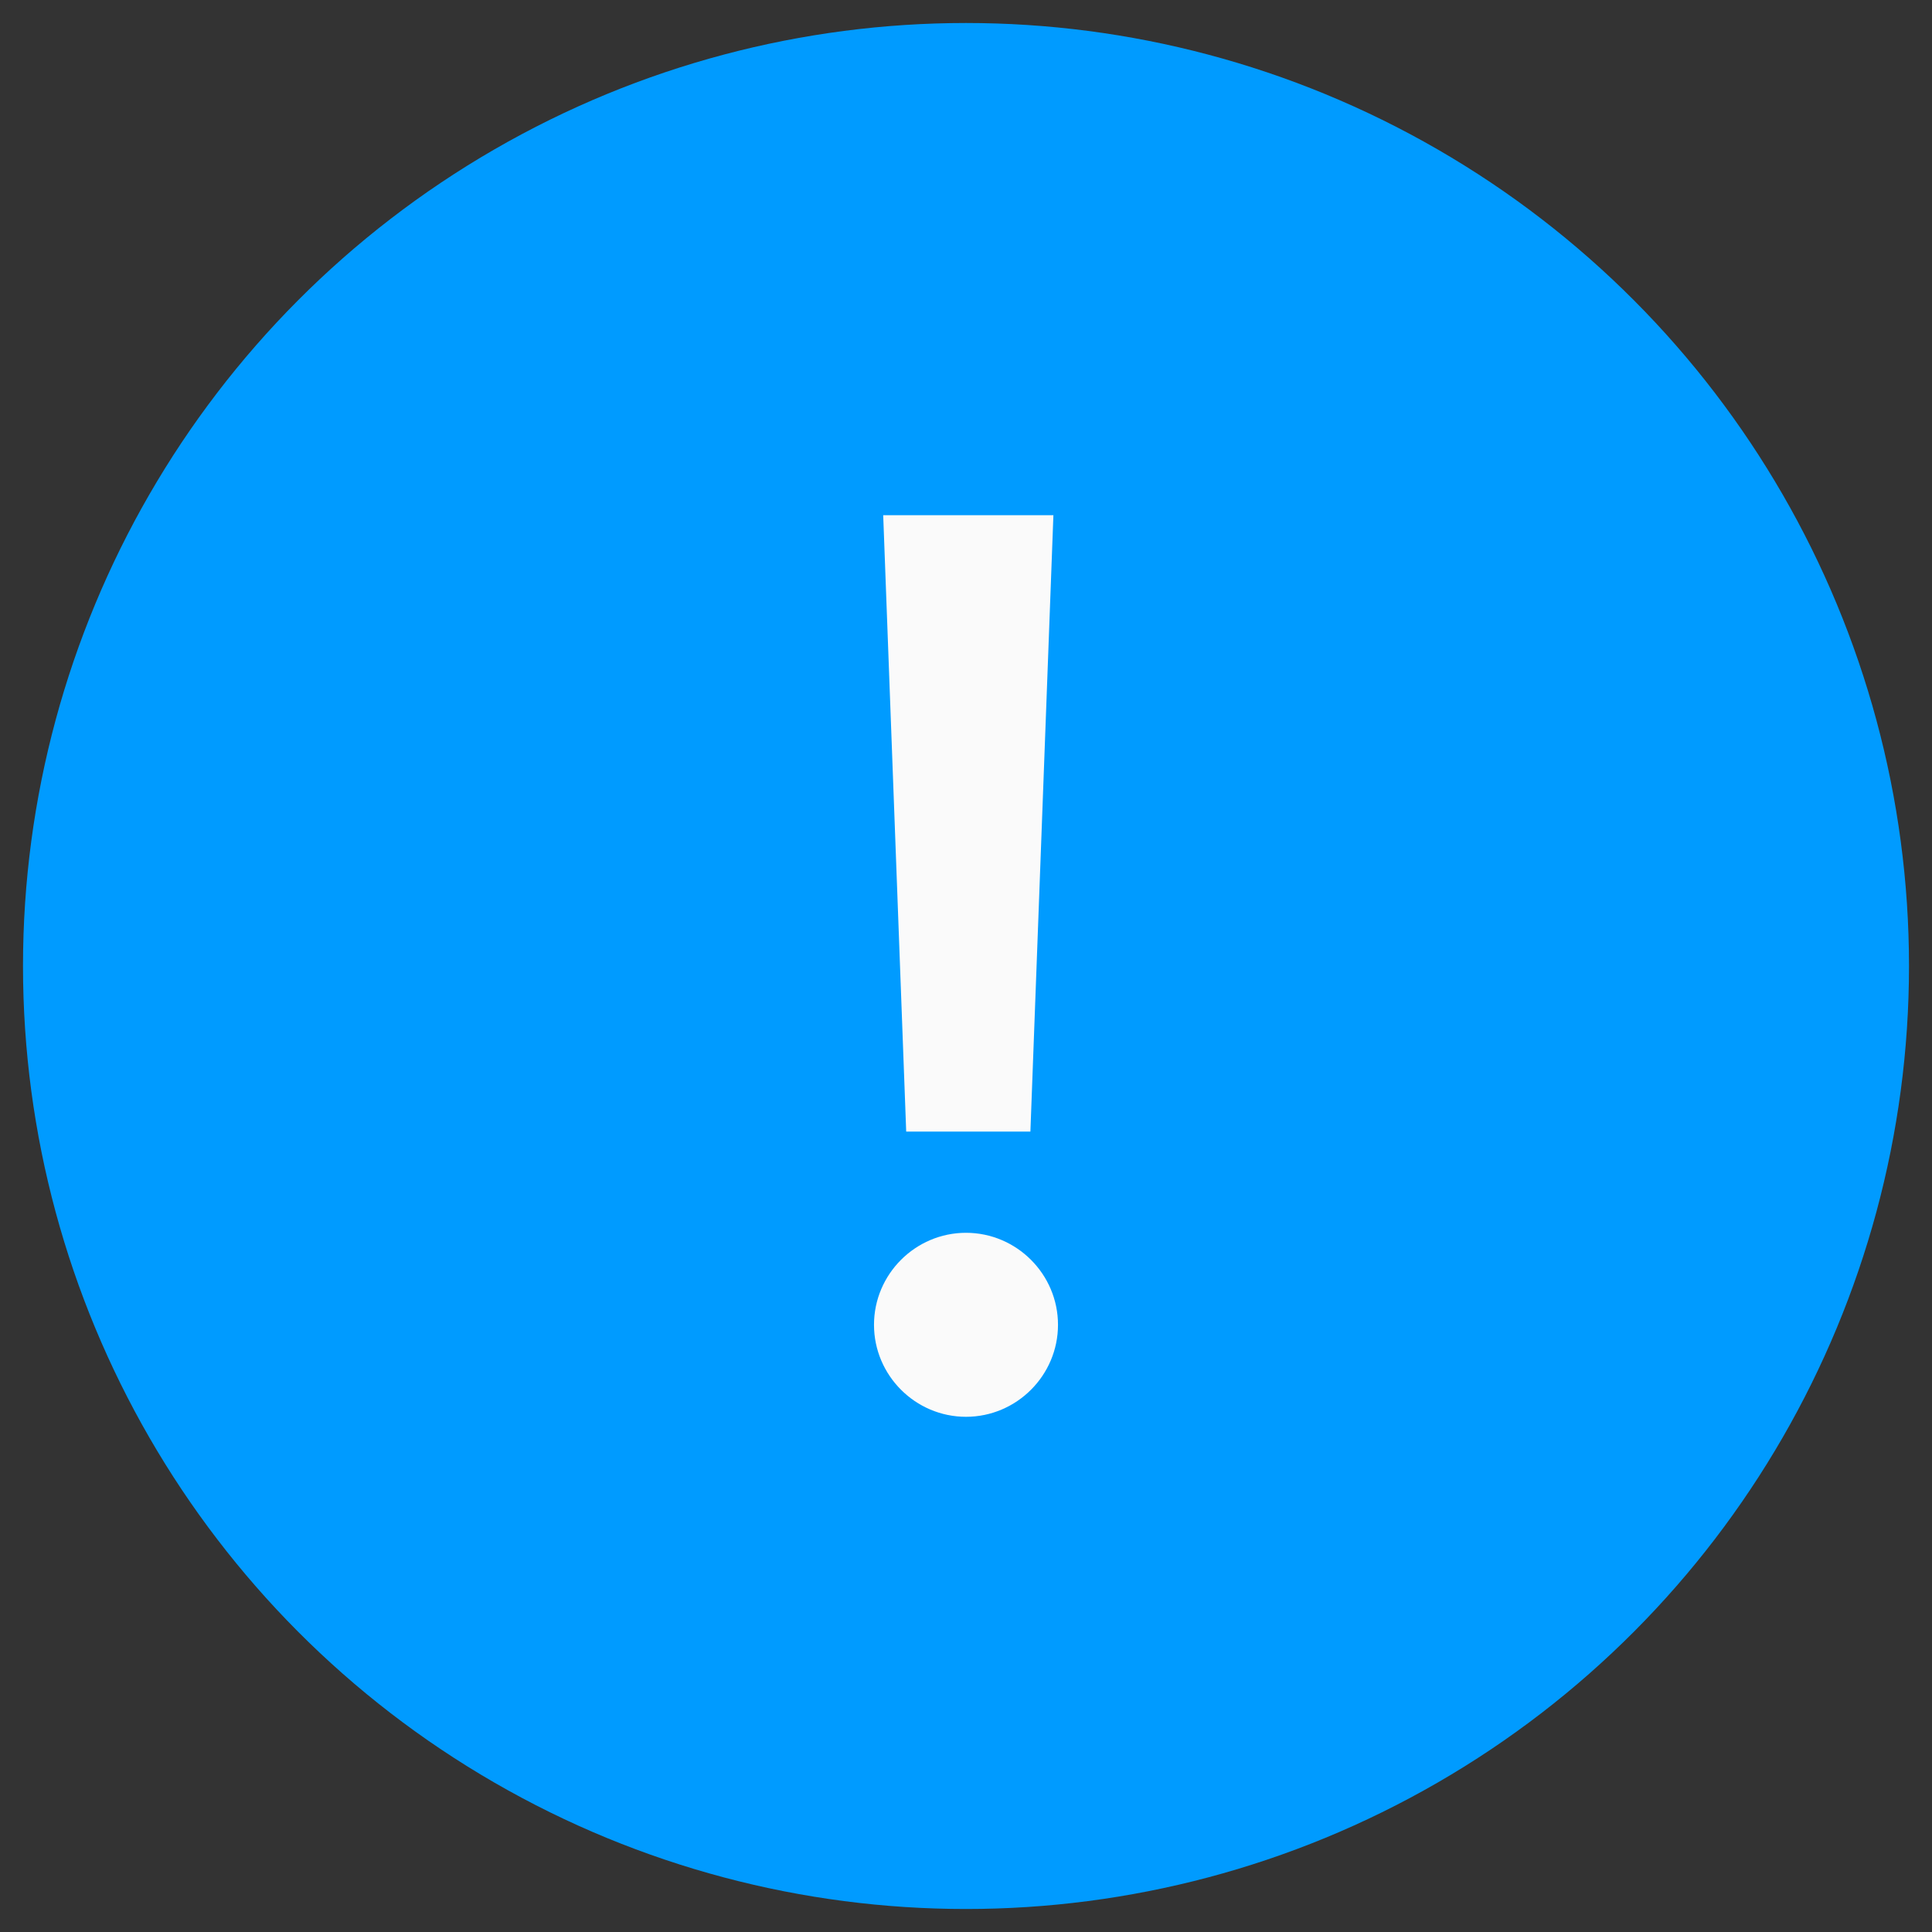 <?xml version="1.0" encoding="utf-8"?>
<!-- Generator: Adobe Illustrator 18.0.0, SVG Export Plug-In . SVG Version: 6.00 Build 0)  -->
<!DOCTYPE svg PUBLIC "-//W3C//DTD SVG 1.1//EN" "http://www.w3.org/Graphics/SVG/1.1/DTD/svg11.dtd">
<svg version="1.1" xmlns="http://www.w3.org/2000/svg" xmlns:xlink="http://www.w3.org/1999/xlink" x="0px" y="0px" width="42px"
	 height="42px" viewBox="0 0 42 42" enable-background="new 0 0 42 42" xml:space="preserve">
<rect x="0" y="0" width="42" height="42" fill="#333333" stroke="none"/>
<g id="Layer_1">
</g>
<g id="_x32_._What_we_do">
	<circle fill="#009BFF" cx="21" cy="21" r="20.5"/>
	<g>
		<path fill="#FAFAFA" d="M19,28.8c0-1.1,0.9-2,2-2c1.1,0,2,0.9,2,2c0,1.1-0.9,2-2,2C19.9,30.8,19,29.9,19,28.8z M19.7,24.6
			l-0.5-13.4h3.7l-0.5,13.4H19.7z"/>
	</g>
</g>
</svg>
